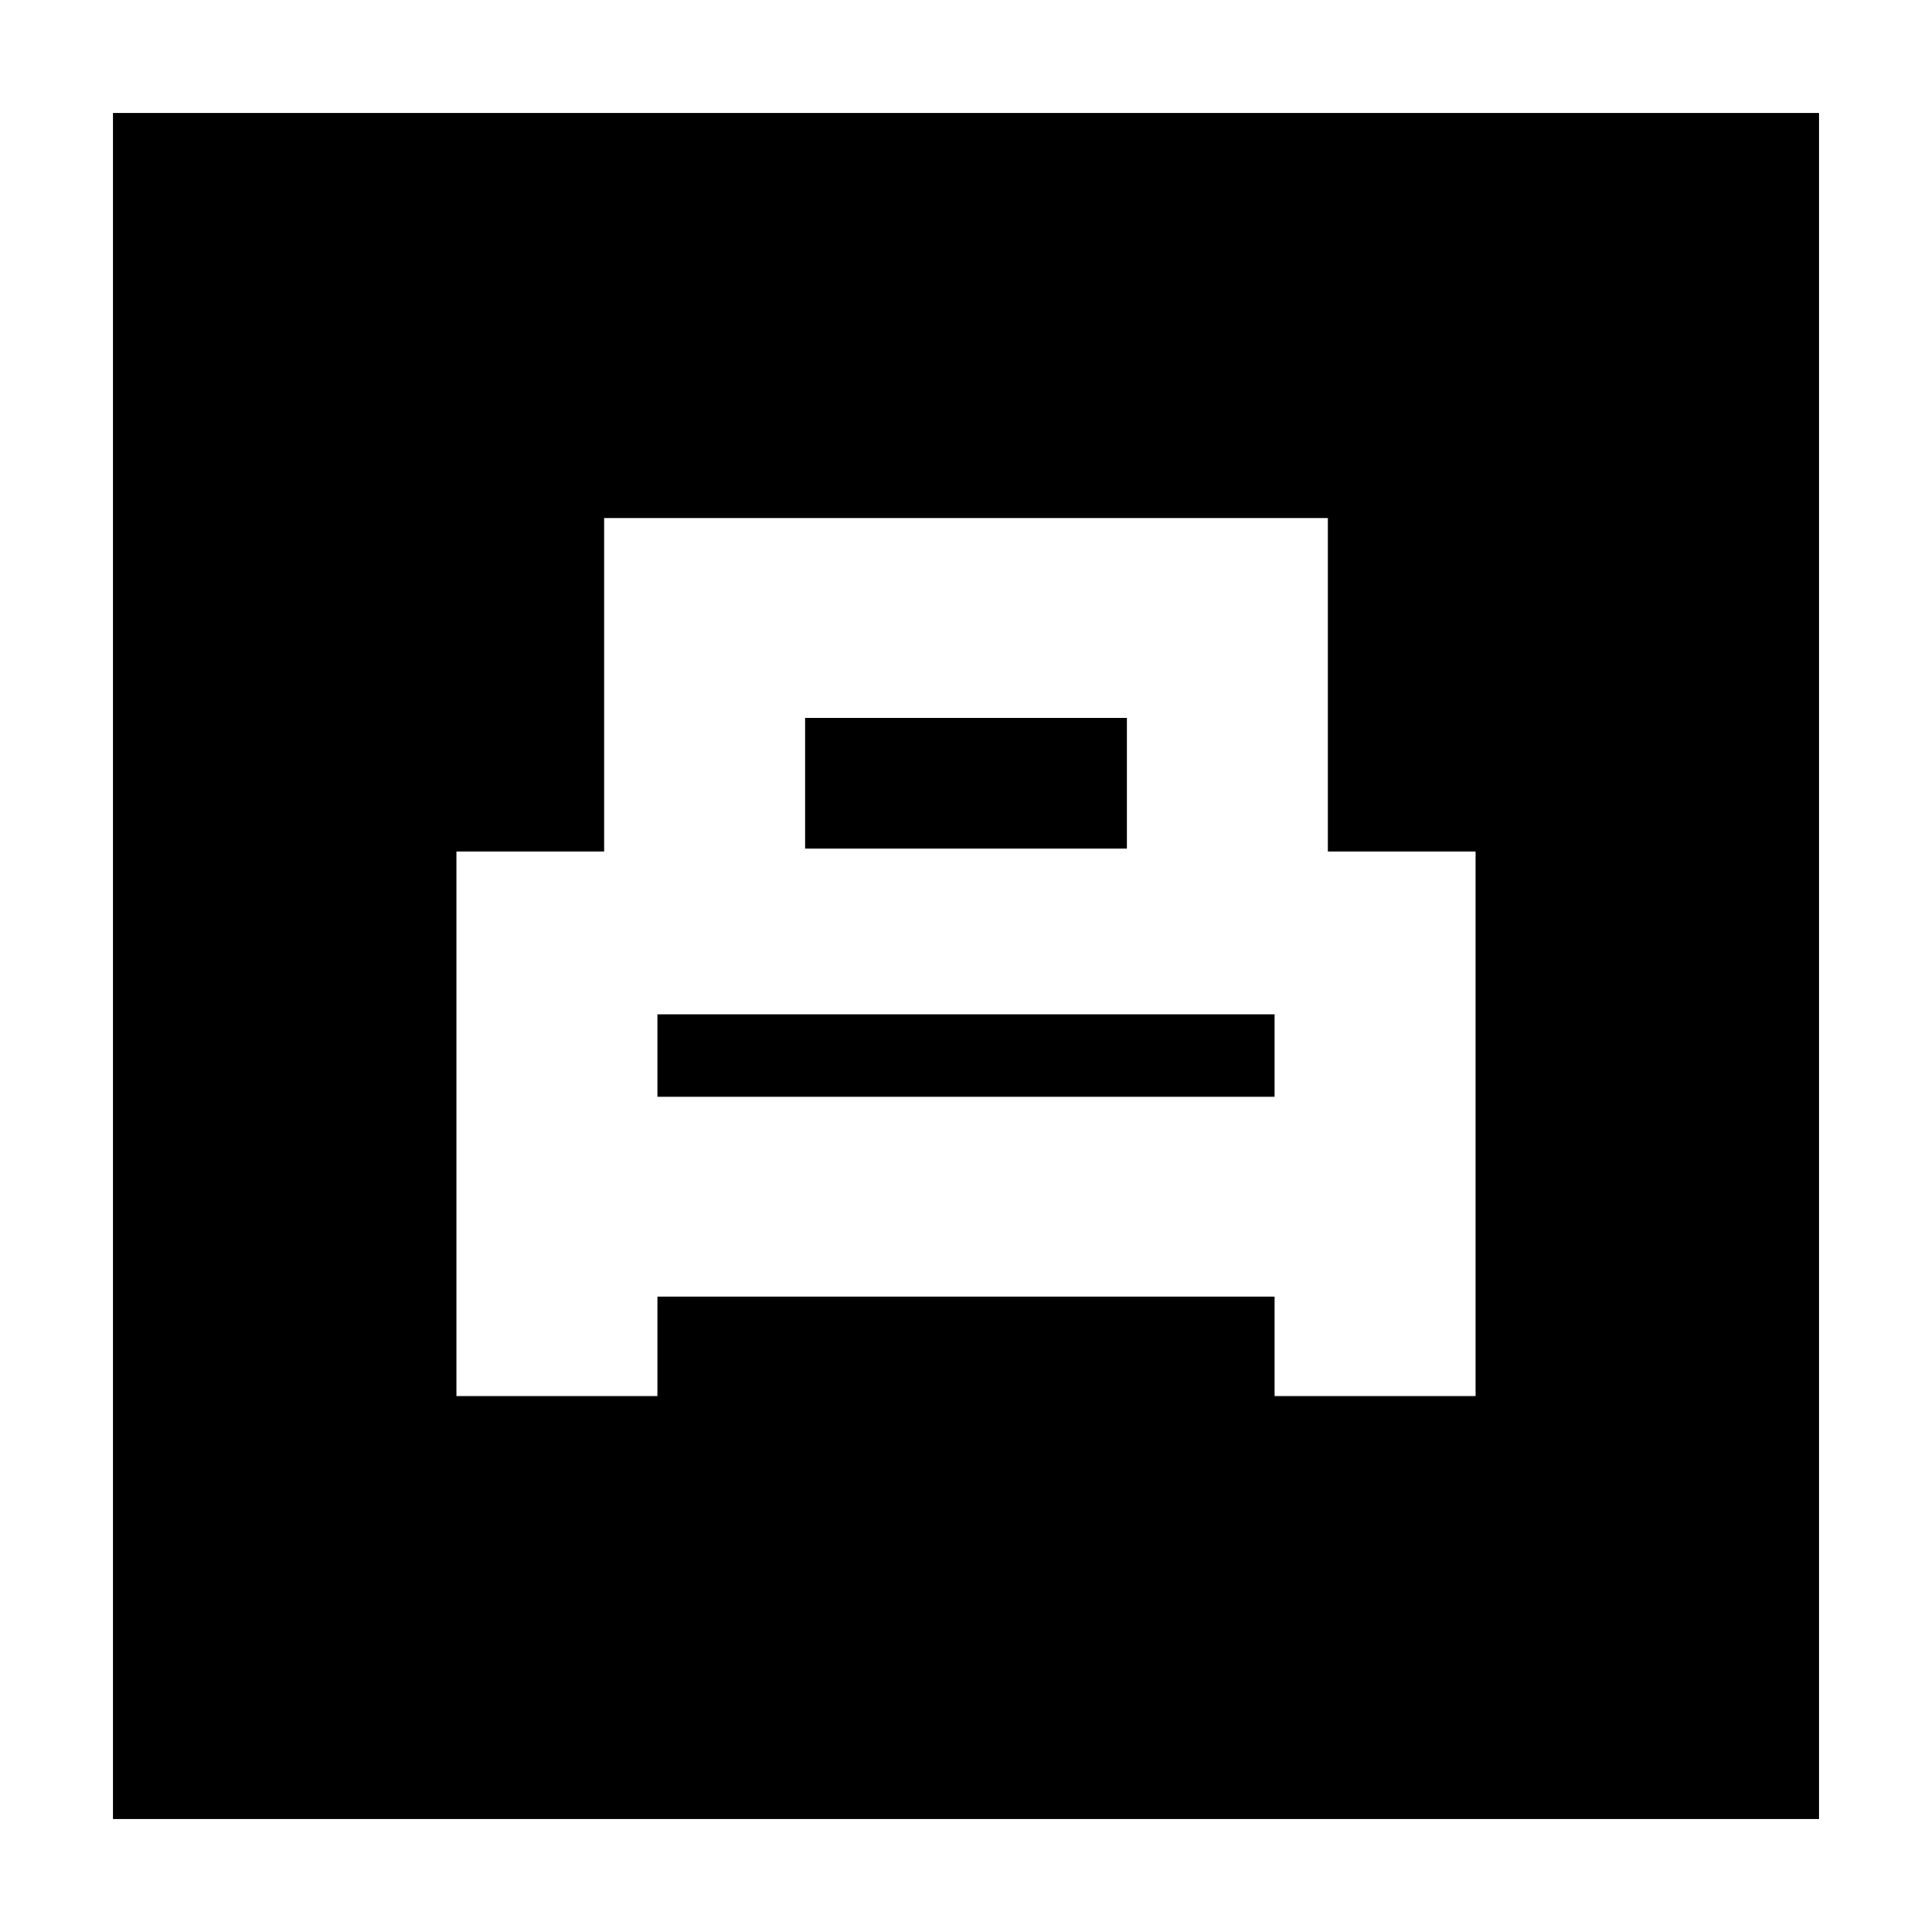 <svg xmlns="http://www.w3.org/2000/svg" height="20" viewBox="0 -960 960 960" width="20"><path d="M226.78-266.3h99.87v-49.44h306.7v49.44h99.87v-270.61h-73.44v-165.7H300.22v165.7h-73.44v270.61Zm173.31-272.05v-64.95h159.82v64.95H400.09Zm-73.44 123.31V-456h306.7v40.96h-306.7ZM56.09-56.09v-847.82h847.82v847.82H56.09Z"/></svg>